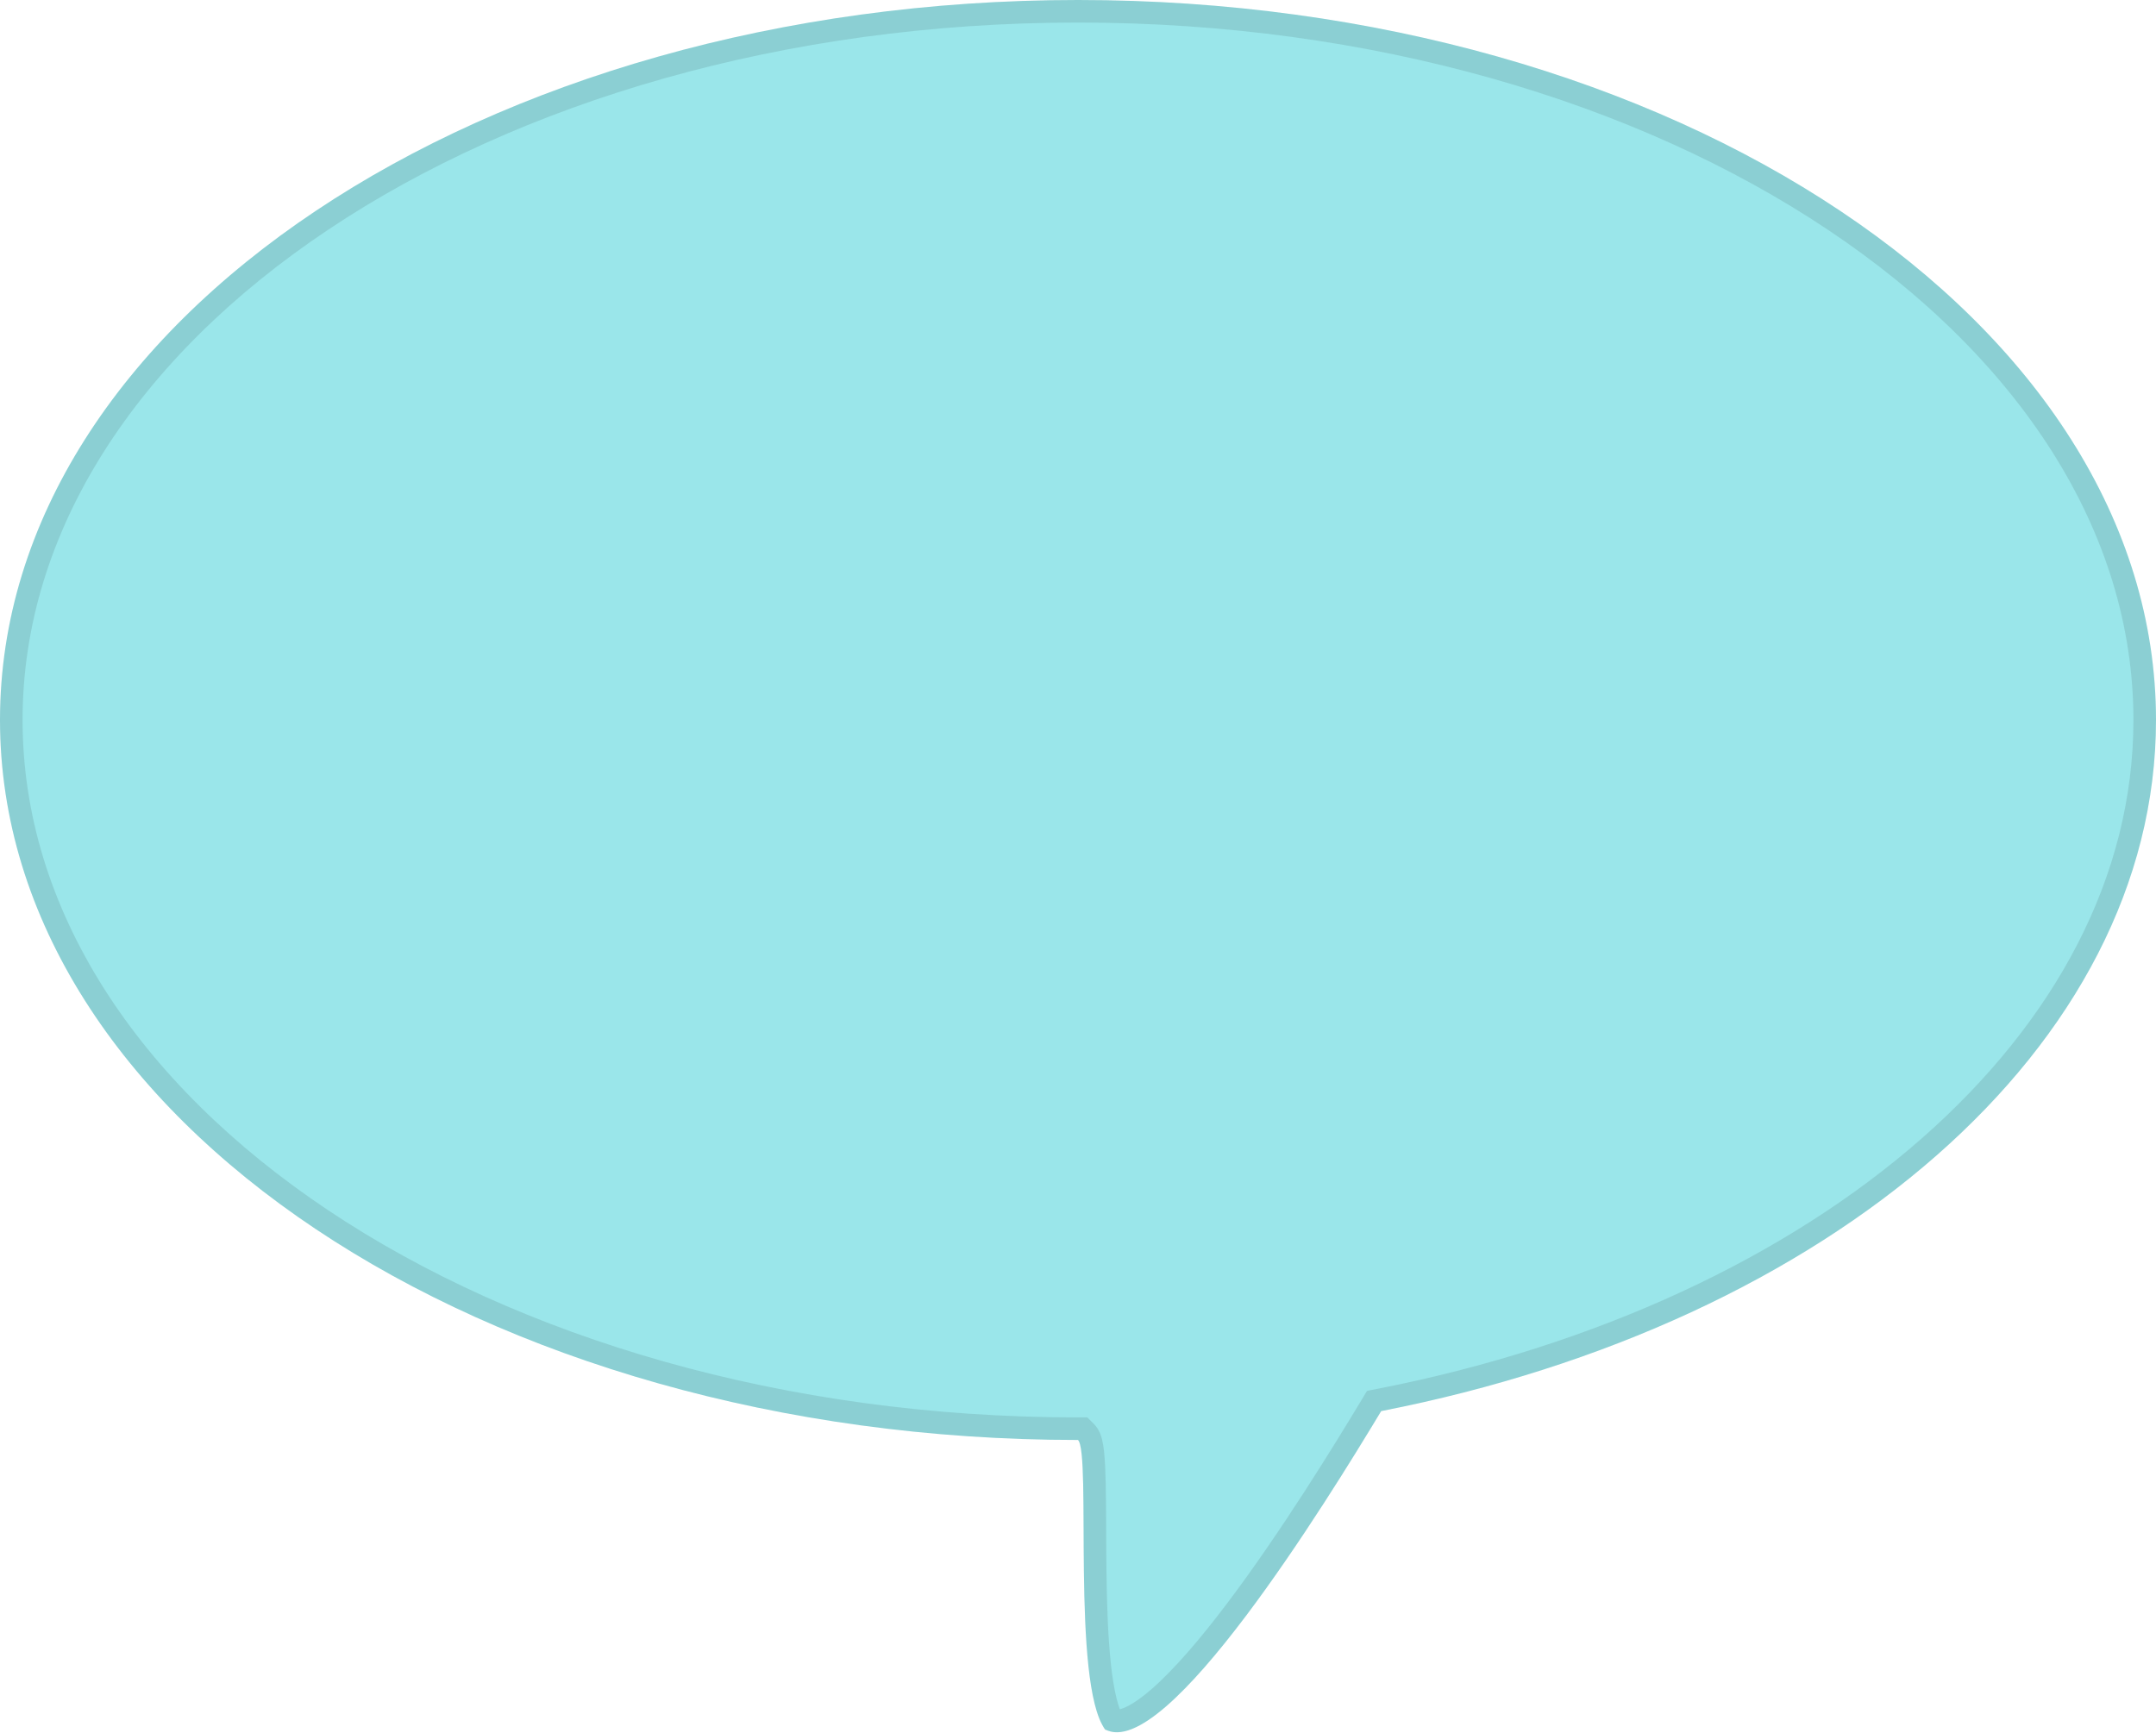 <svg width="888" height="714" viewBox="0 0 888 714" fill="none" xmlns="http://www.w3.org/2000/svg">
<g clip-path="url(#clip0_1105_2259)">
<path d="M888 296.617C888 431.469 753.297 545.304 568.875 581.34C546.675 618.183 480.075 726.297 455.1 712.434C441.225 693.03 449.55 598.779 444 593.235C198.786 593.235 0 460.434 0 296.617C0 132.8 198.786 0 444 0C689.214 0 888 132.8 888 296.617Z" fill="#9AE6EA"/>
<path d="M447.285 589.941L445.923 588.582H444C322.185 588.582 212.112 555.588 132.627 502.488C53.112 449.367 4.649 376.488 4.649 296.614C4.649 216.739 53.112 143.861 132.627 90.74C212.112 37.64 322.185 4.646 444 4.646C565.815 4.646 675.888 37.64 755.373 90.74C834.888 143.861 883.35 216.739 883.35 296.614C883.35 362.385 850.518 423.366 794.526 472.539C738.525 521.721 659.541 558.885 567.984 576.774L565.959 577.17L564.894 578.94C553.797 597.354 531.705 633.408 509.316 663.099C498.096 677.979 486.972 691.029 477.246 699.465C472.365 703.698 468.084 706.548 464.523 707.973C461.655 709.119 459.675 709.191 458.262 708.753C457.248 706.983 456.258 704.367 455.376 700.839C454.338 696.678 453.531 691.611 452.916 685.902C451.683 674.478 451.251 660.888 451.077 647.574C450.999 641.685 450.975 635.796 450.951 630.198C450.921 623.292 450.891 616.83 450.774 611.364C450.663 606.381 450.477 602.01 450.126 598.662C449.949 597 449.721 595.452 449.4 594.153C449.145 593.124 448.623 591.279 447.285 589.941Z" stroke="black" stroke-opacity="0.1" stroke-width="9.298"/>
</g>
<defs>
<clipPath id="clip0_1105_2259">
<rect width="888" height="714" fill="white"/>
</clipPath>
</defs>
</svg>
